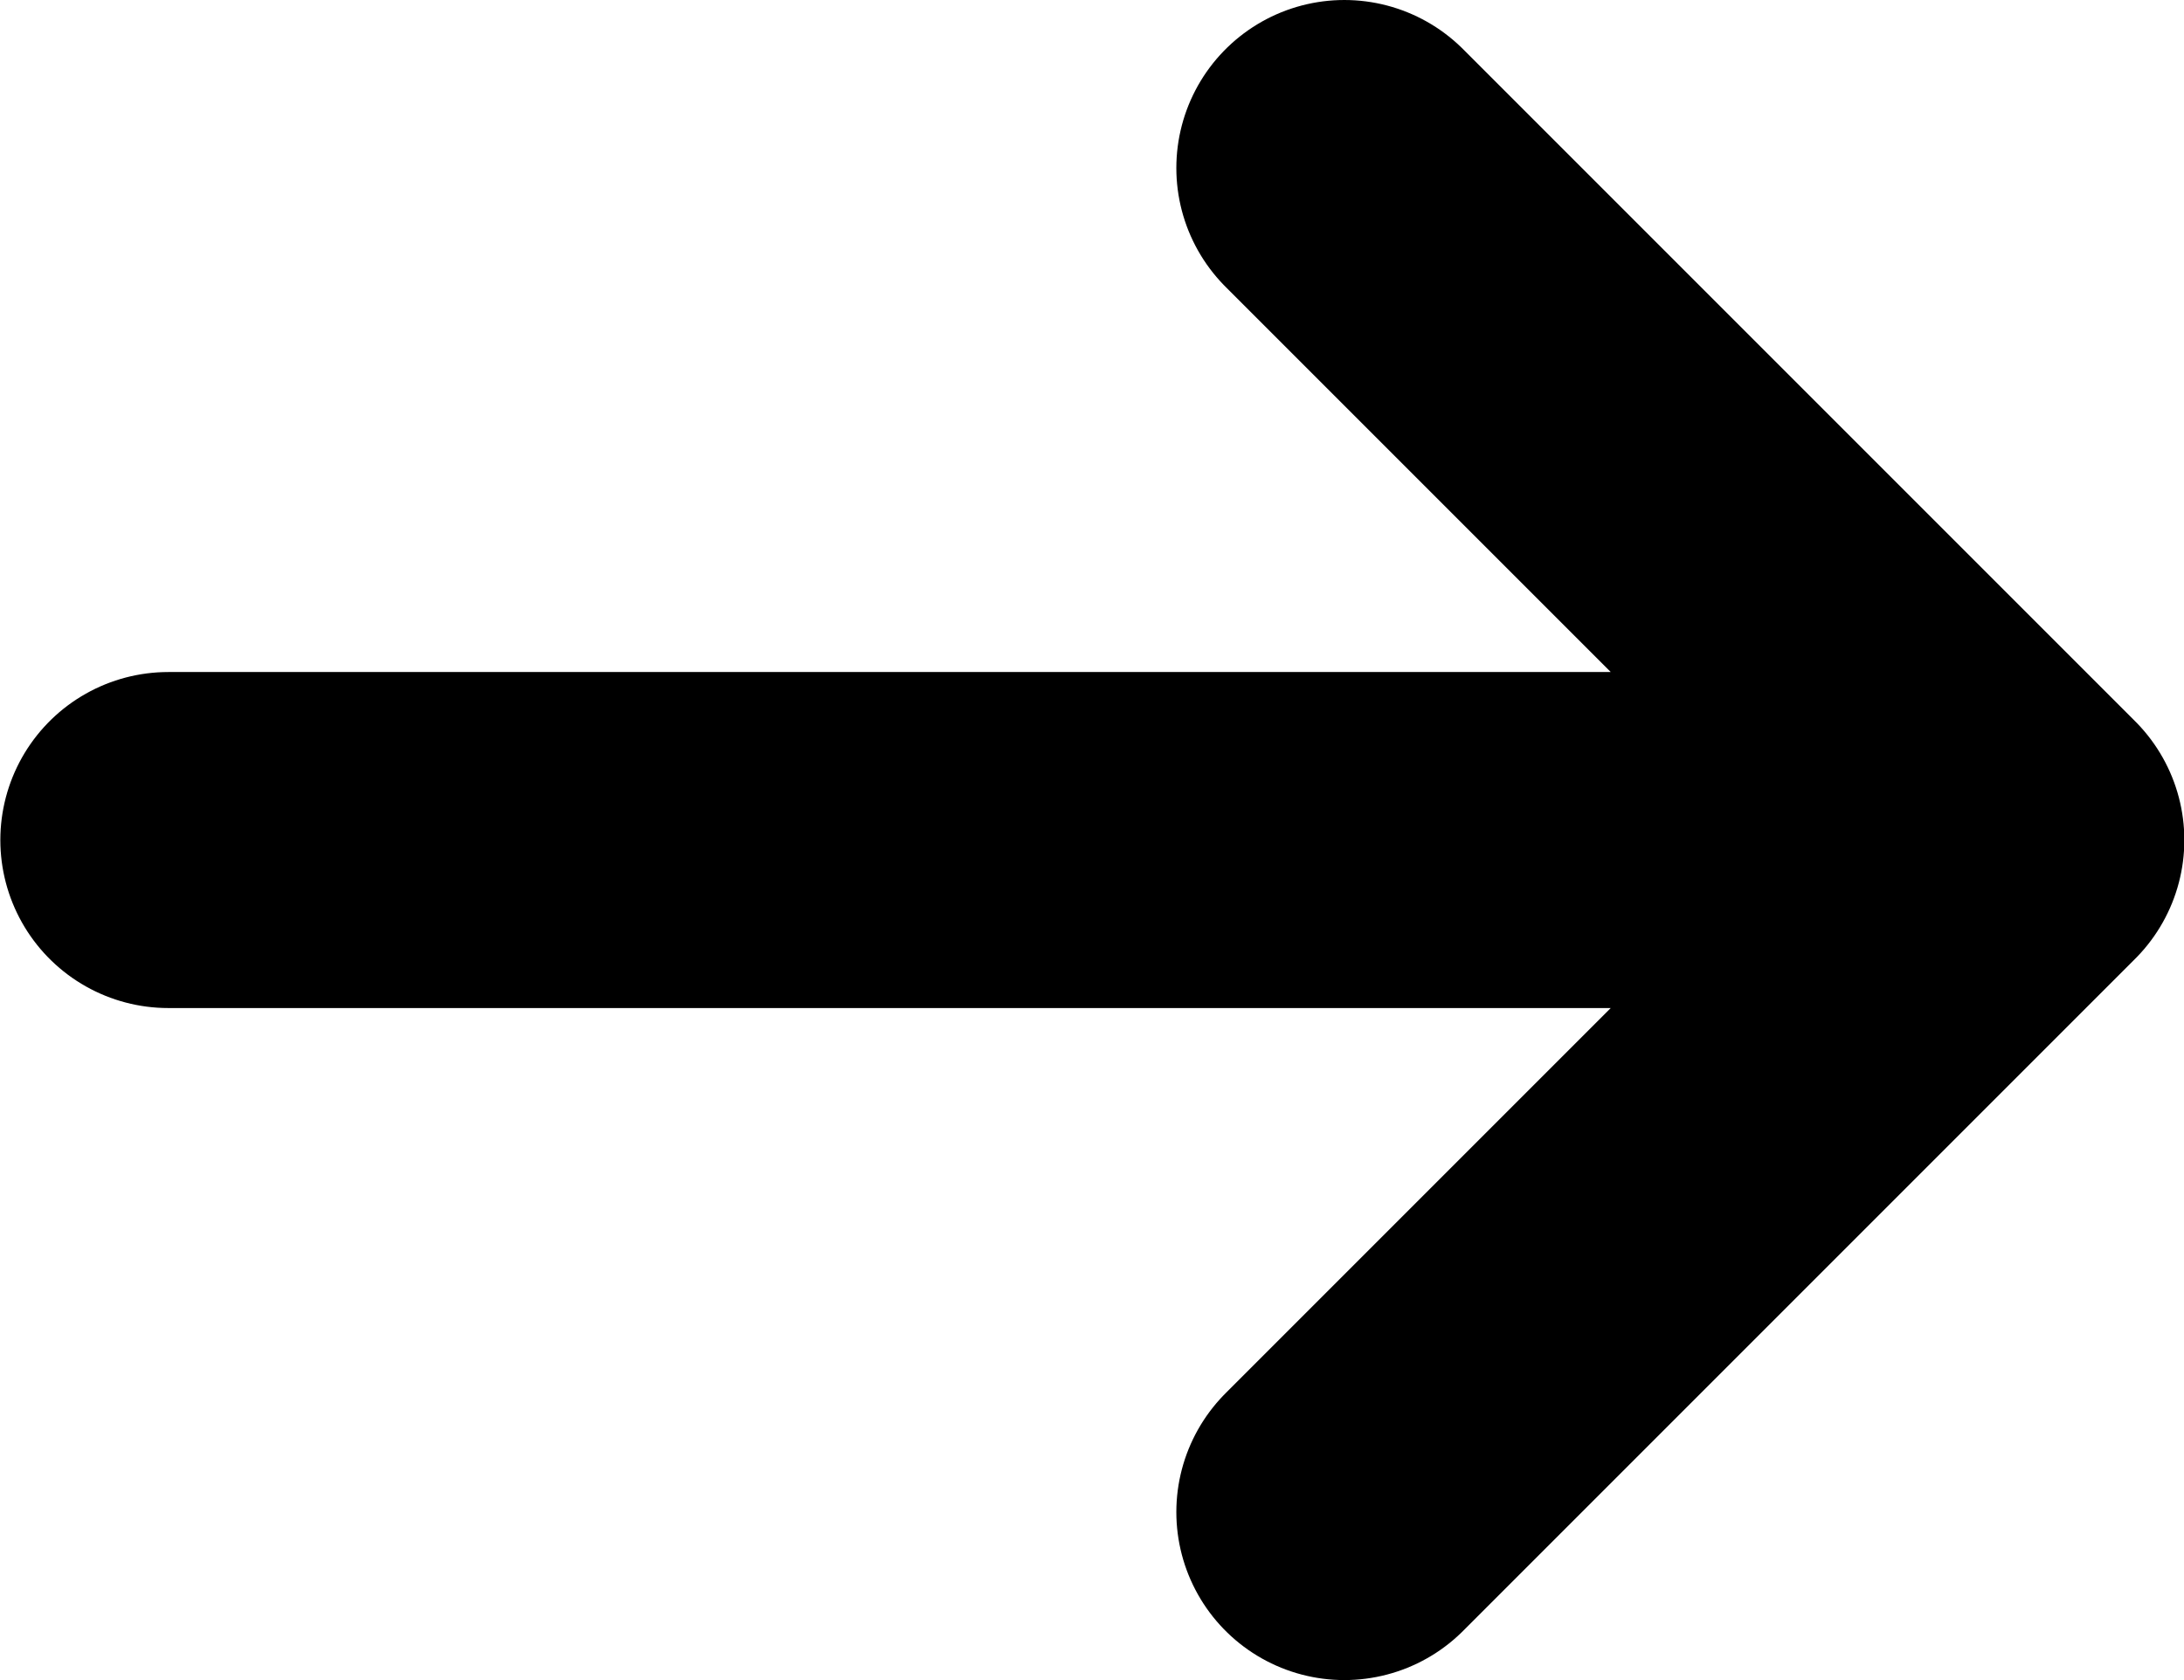 <svg width="13" height="10" viewBox="0 0 13 10" fill="none" xmlns="http://www.w3.org/2000/svg">
<path d="M1.002 5H12.002M12.002 5L8.002 1M12.002 5L8.002 9" stroke="black" stroke-width="2" stroke-linecap="round" stroke-linejoin="round"/>
</svg>
